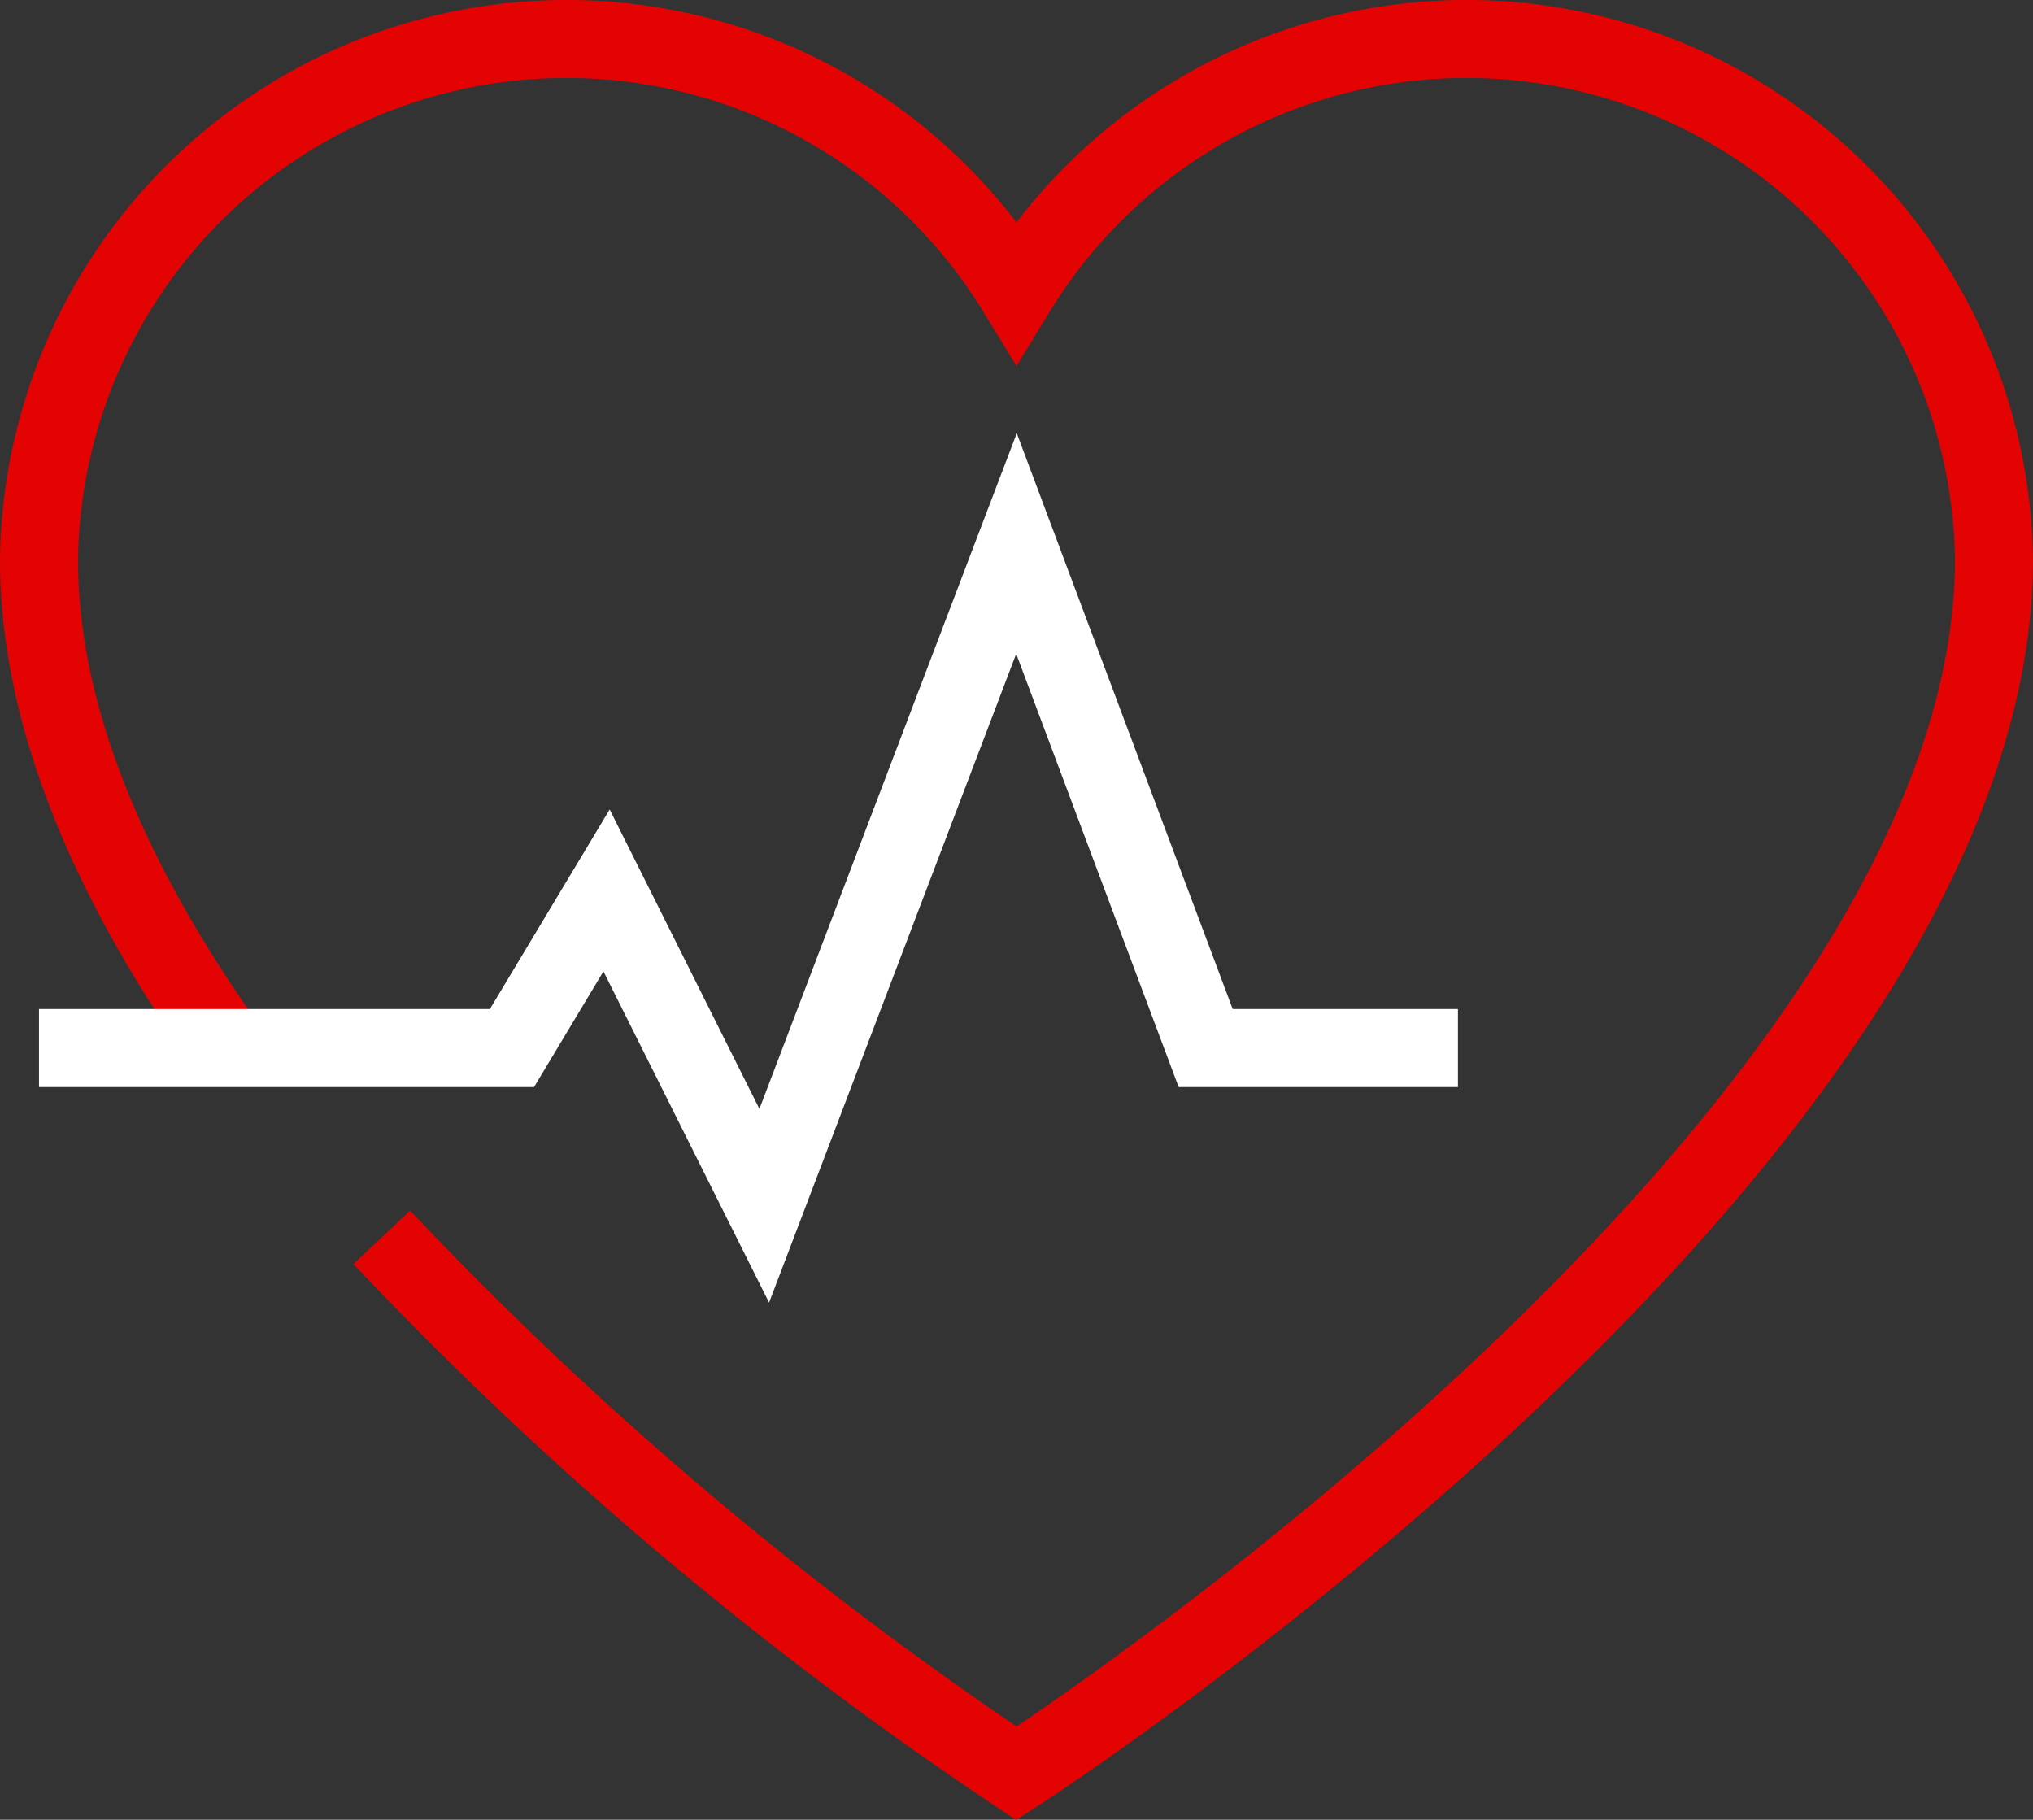 <svg xmlns="http://www.w3.org/2000/svg" width="52.139" height="46.668" viewBox="0 0 52.139 46.668">
  <rect x="0" y="0" width="52.139" height="46.668" fill="#333333" stroke="none"/>
  <g id="cardiologist" transform="translate(-762 -238)">
    <path id="Path_264" data-name="Path 264" d="M771.792,269.731a94.722,94.722,0,0,0,16.277,13.747s25.069-16.174,25.069-31.135a13.529,13.529,0,0,0-25.069-6.874A13.529,13.529,0,0,0,763,252.343c0,4.212,1.986,8.519,4.841,12.535" transform="translate(0 0)" fill="none" stroke="#e40303" stroke-miterlimit="10" stroke-width="2"/>
    <path id="Path_265" data-name="Path 265" d="M763,267.939h12.13l2.426-4.043,4.044,8.087L788.069,255l4.852,12.939h6.47" transform="translate(0 -3.061)" fill="none" stroke="#fff" stroke-miterlimit="10" stroke-width="2"/>
  </g>
</svg>
